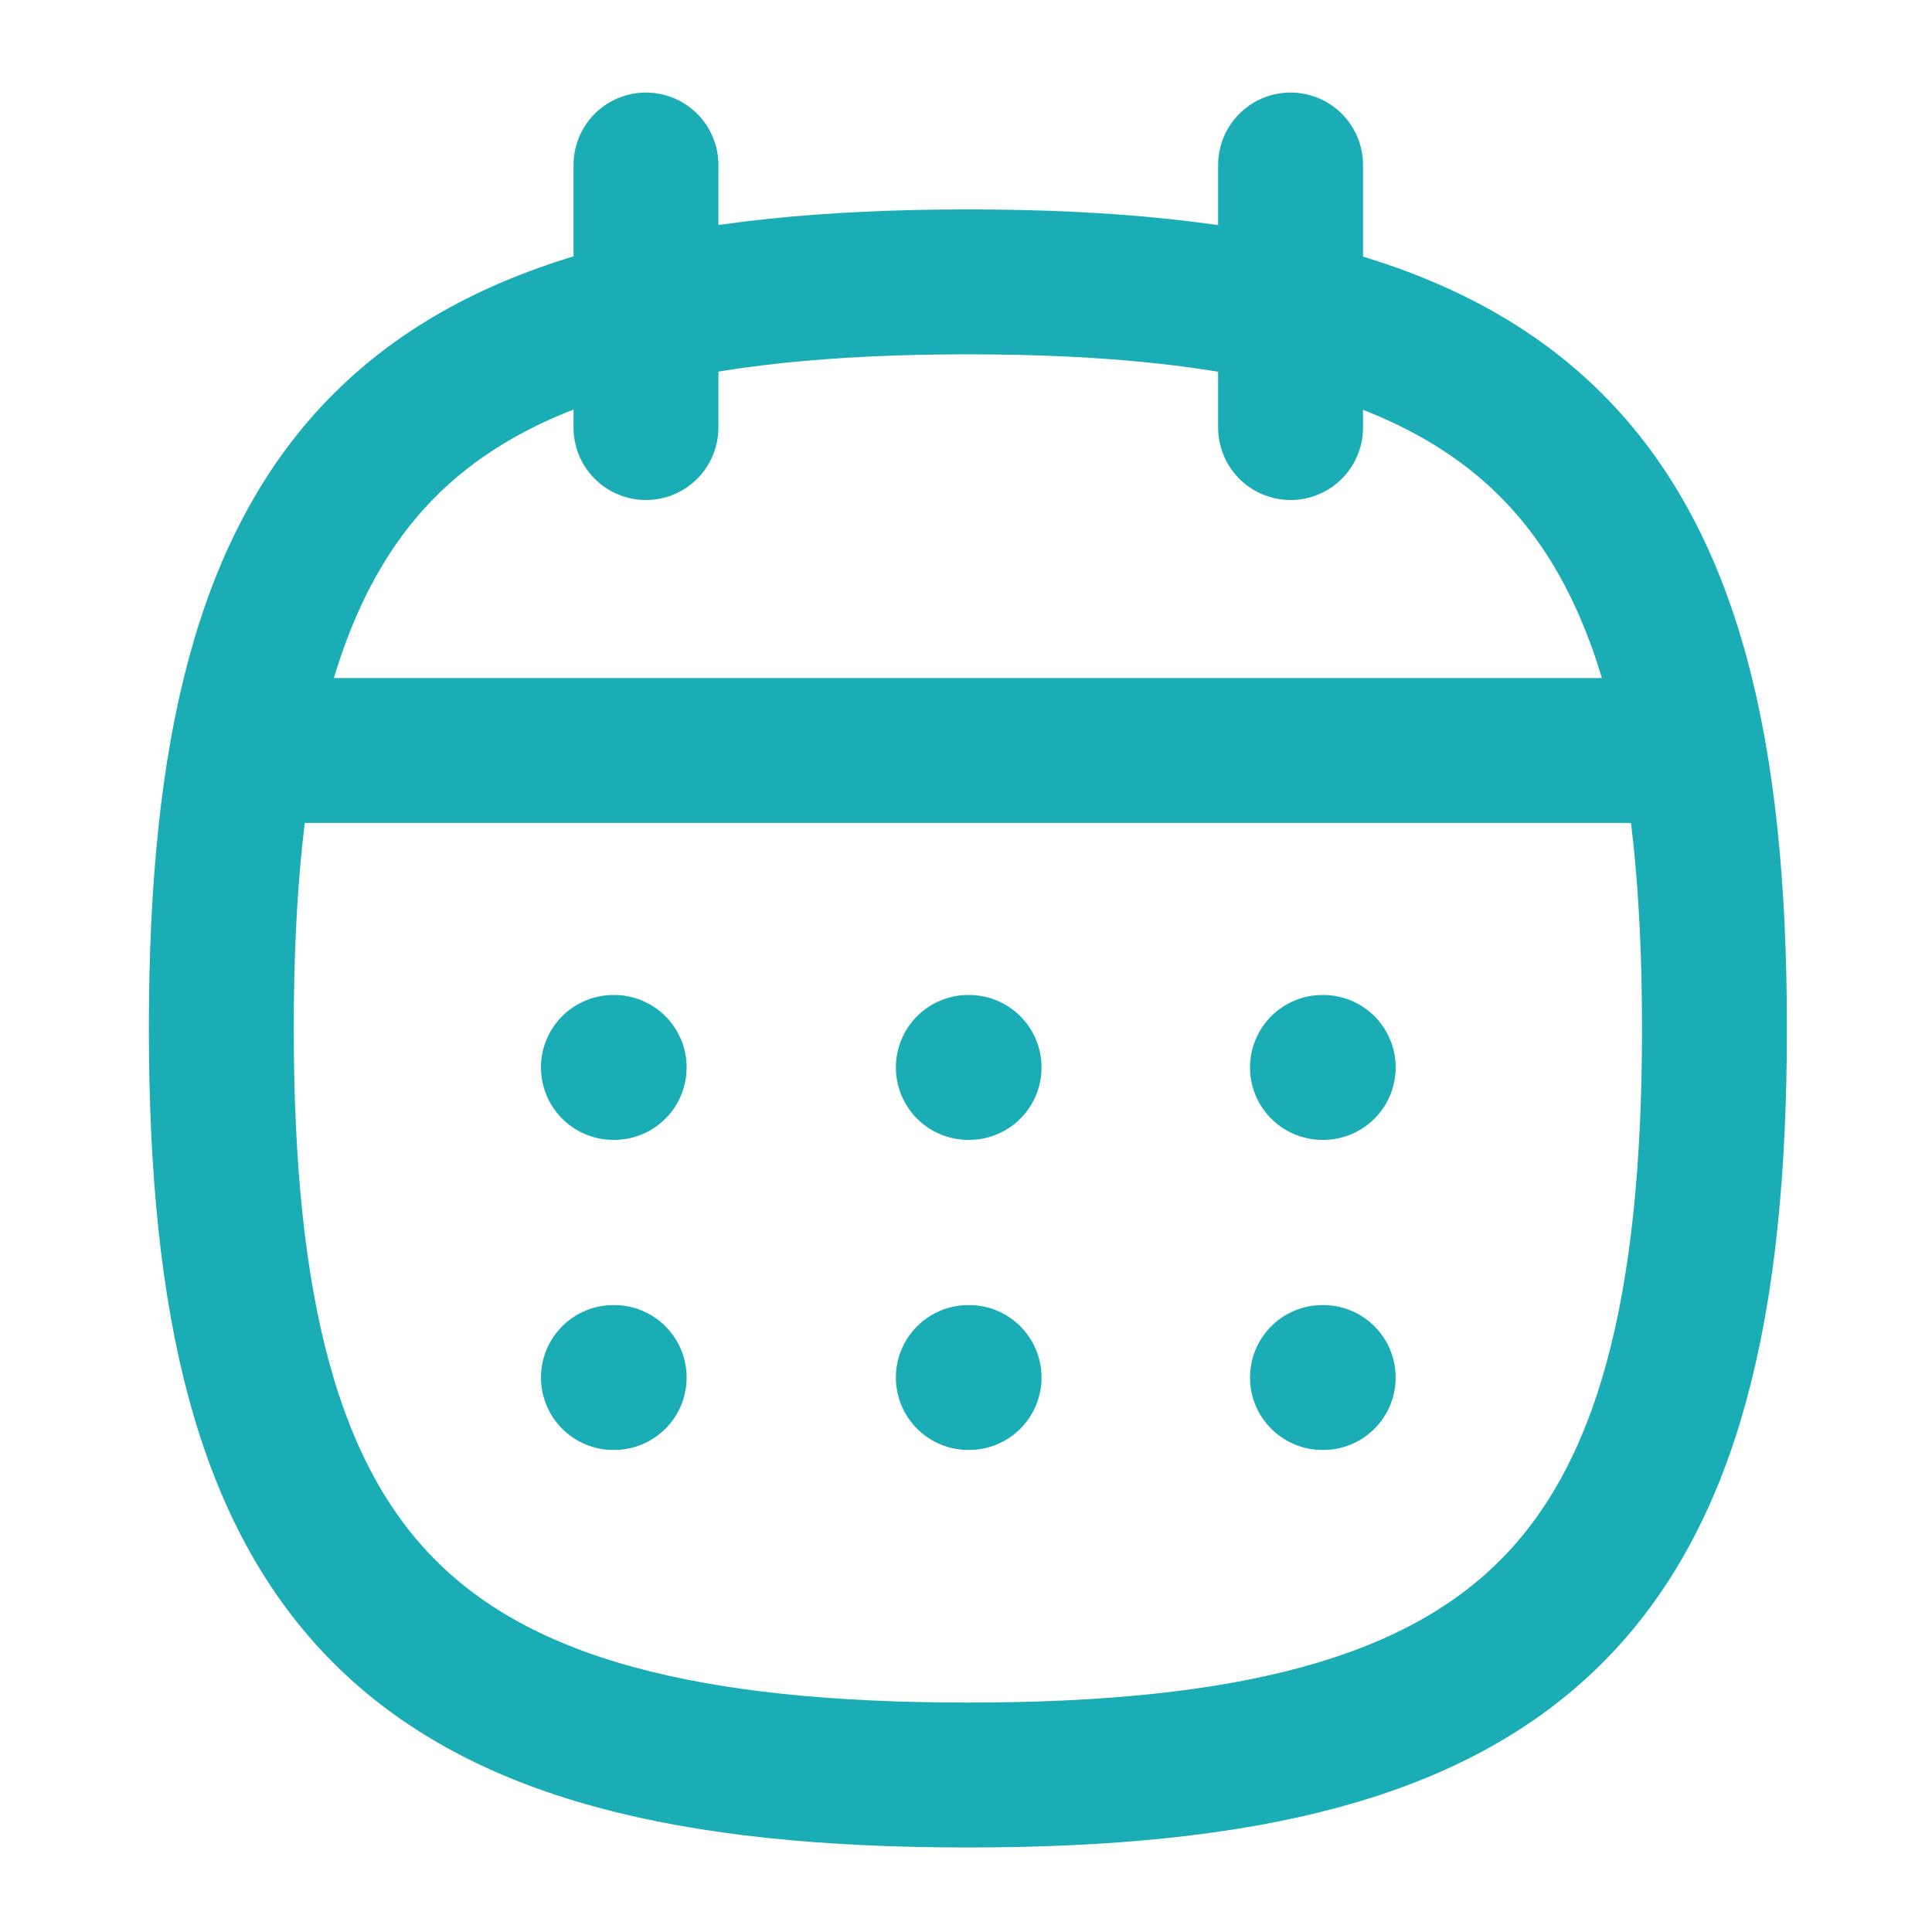 <svg width="20" height="20" viewBox="0 0 20 20" fill="none" xmlns="http://www.w3.org/2000/svg">
<path fill-rule="evenodd" clip-rule="evenodd" d="M2.291 10.646C2.291 4.85 4.224 2.918 10.019 2.918C15.816 2.918 17.748 4.85 17.748 10.646C17.748 16.443 15.816 18.375 10.019 18.375C4.224 18.375 2.291 16.443 2.291 10.646Z" stroke="#1AADB6" stroke-width="1.5" stroke-linecap="round" stroke-linejoin="round"/>
<path d="M2.521 7.769H17.527" stroke="#1AADB6" stroke-width="1.5" stroke-linecap="round" stroke-linejoin="round"/>
<path d="M13.69 11.05H13.698" stroke="#1AADB6" stroke-width="1.5" stroke-linecap="round" stroke-linejoin="round"/>
<path d="M10.024 11.05H10.032" stroke="#1AADB6" stroke-width="1.5" stroke-linecap="round" stroke-linejoin="round"/>
<path d="M6.35 11.05H6.358" stroke="#1AADB6" stroke-width="1.5" stroke-linecap="round" stroke-linejoin="round"/>
<path d="M13.69 14.26H13.698" stroke="#1AADB6" stroke-width="1.5" stroke-linecap="round" stroke-linejoin="round"/>
<path d="M10.024 14.26H10.032" stroke="#1AADB6" stroke-width="1.5" stroke-linecap="round" stroke-linejoin="round"/>
<path d="M6.35 14.26H6.358" stroke="#1AADB6" stroke-width="1.5" stroke-linecap="round" stroke-linejoin="round"/>
<path d="M13.36 1.708V4.426" stroke="#1AADB6" stroke-width="1.5" stroke-linecap="round" stroke-linejoin="round"/>
<path d="M6.687 1.708V4.426" stroke="#1AADB6" stroke-width="1.5" stroke-linecap="round" stroke-linejoin="round"/>
</svg>
